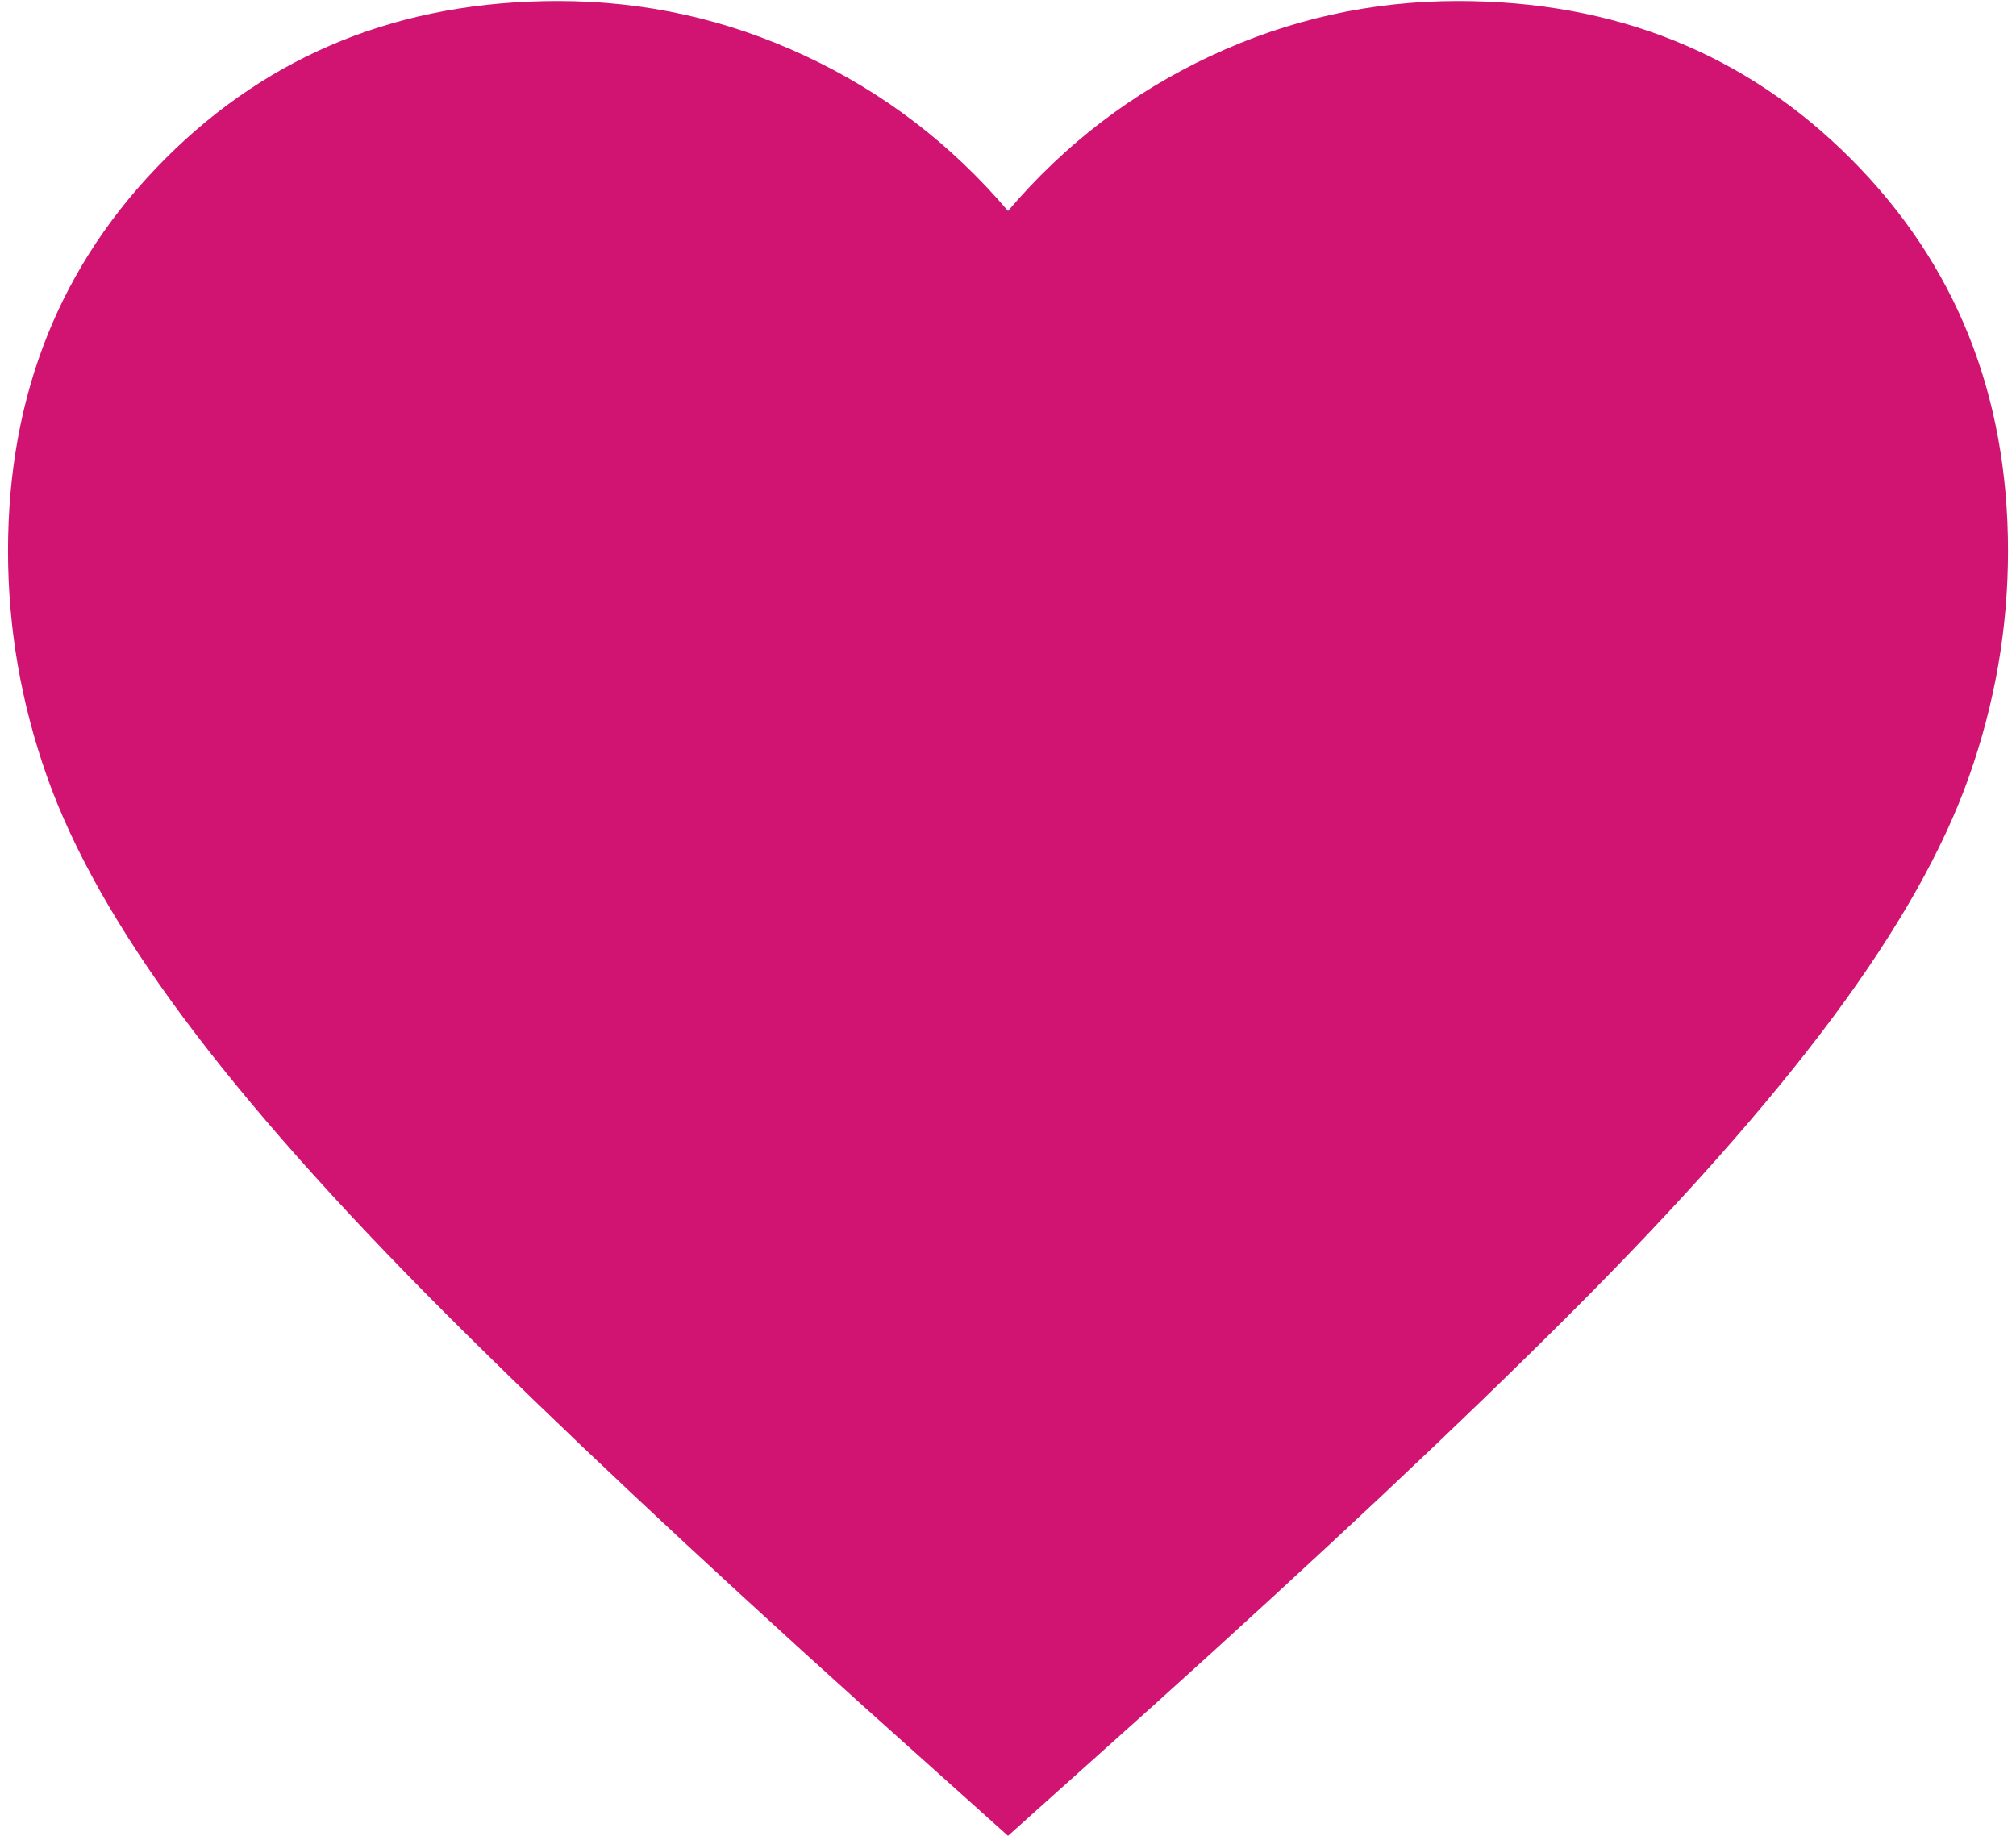 <svg width="168" height="153" viewBox="0 0 168 153" fill="none" xmlns="http://www.w3.org/2000/svg">
<path d="M84.001 153L71.918 142.167C57.89 129.528 46.293 118.625 37.126 109.458C27.96 100.292 20.668 92.062 15.251 84.771C9.835 77.479 6.05 70.778 3.897 64.667C1.744 58.556 0.668 52.306 0.668 45.917C0.668 32.861 5.043 21.958 13.793 13.208C22.543 4.458 33.446 0.083 46.501 0.083C53.724 0.083 60.599 1.611 67.126 4.667C73.654 7.722 79.279 12.028 84.001 17.583C88.724 12.028 94.349 7.722 100.876 4.667C107.404 1.611 114.279 0.083 121.501 0.083C134.557 0.083 145.46 4.458 154.21 13.208C162.96 21.958 167.335 32.861 167.335 45.917C167.335 52.306 166.258 58.556 164.105 64.667C161.953 70.778 158.168 77.479 152.751 84.771C147.335 92.062 140.043 100.292 130.876 109.458C121.71 118.625 110.112 129.528 96.085 142.167L84.001 153Z" fill="#D11472"/>
</svg>
